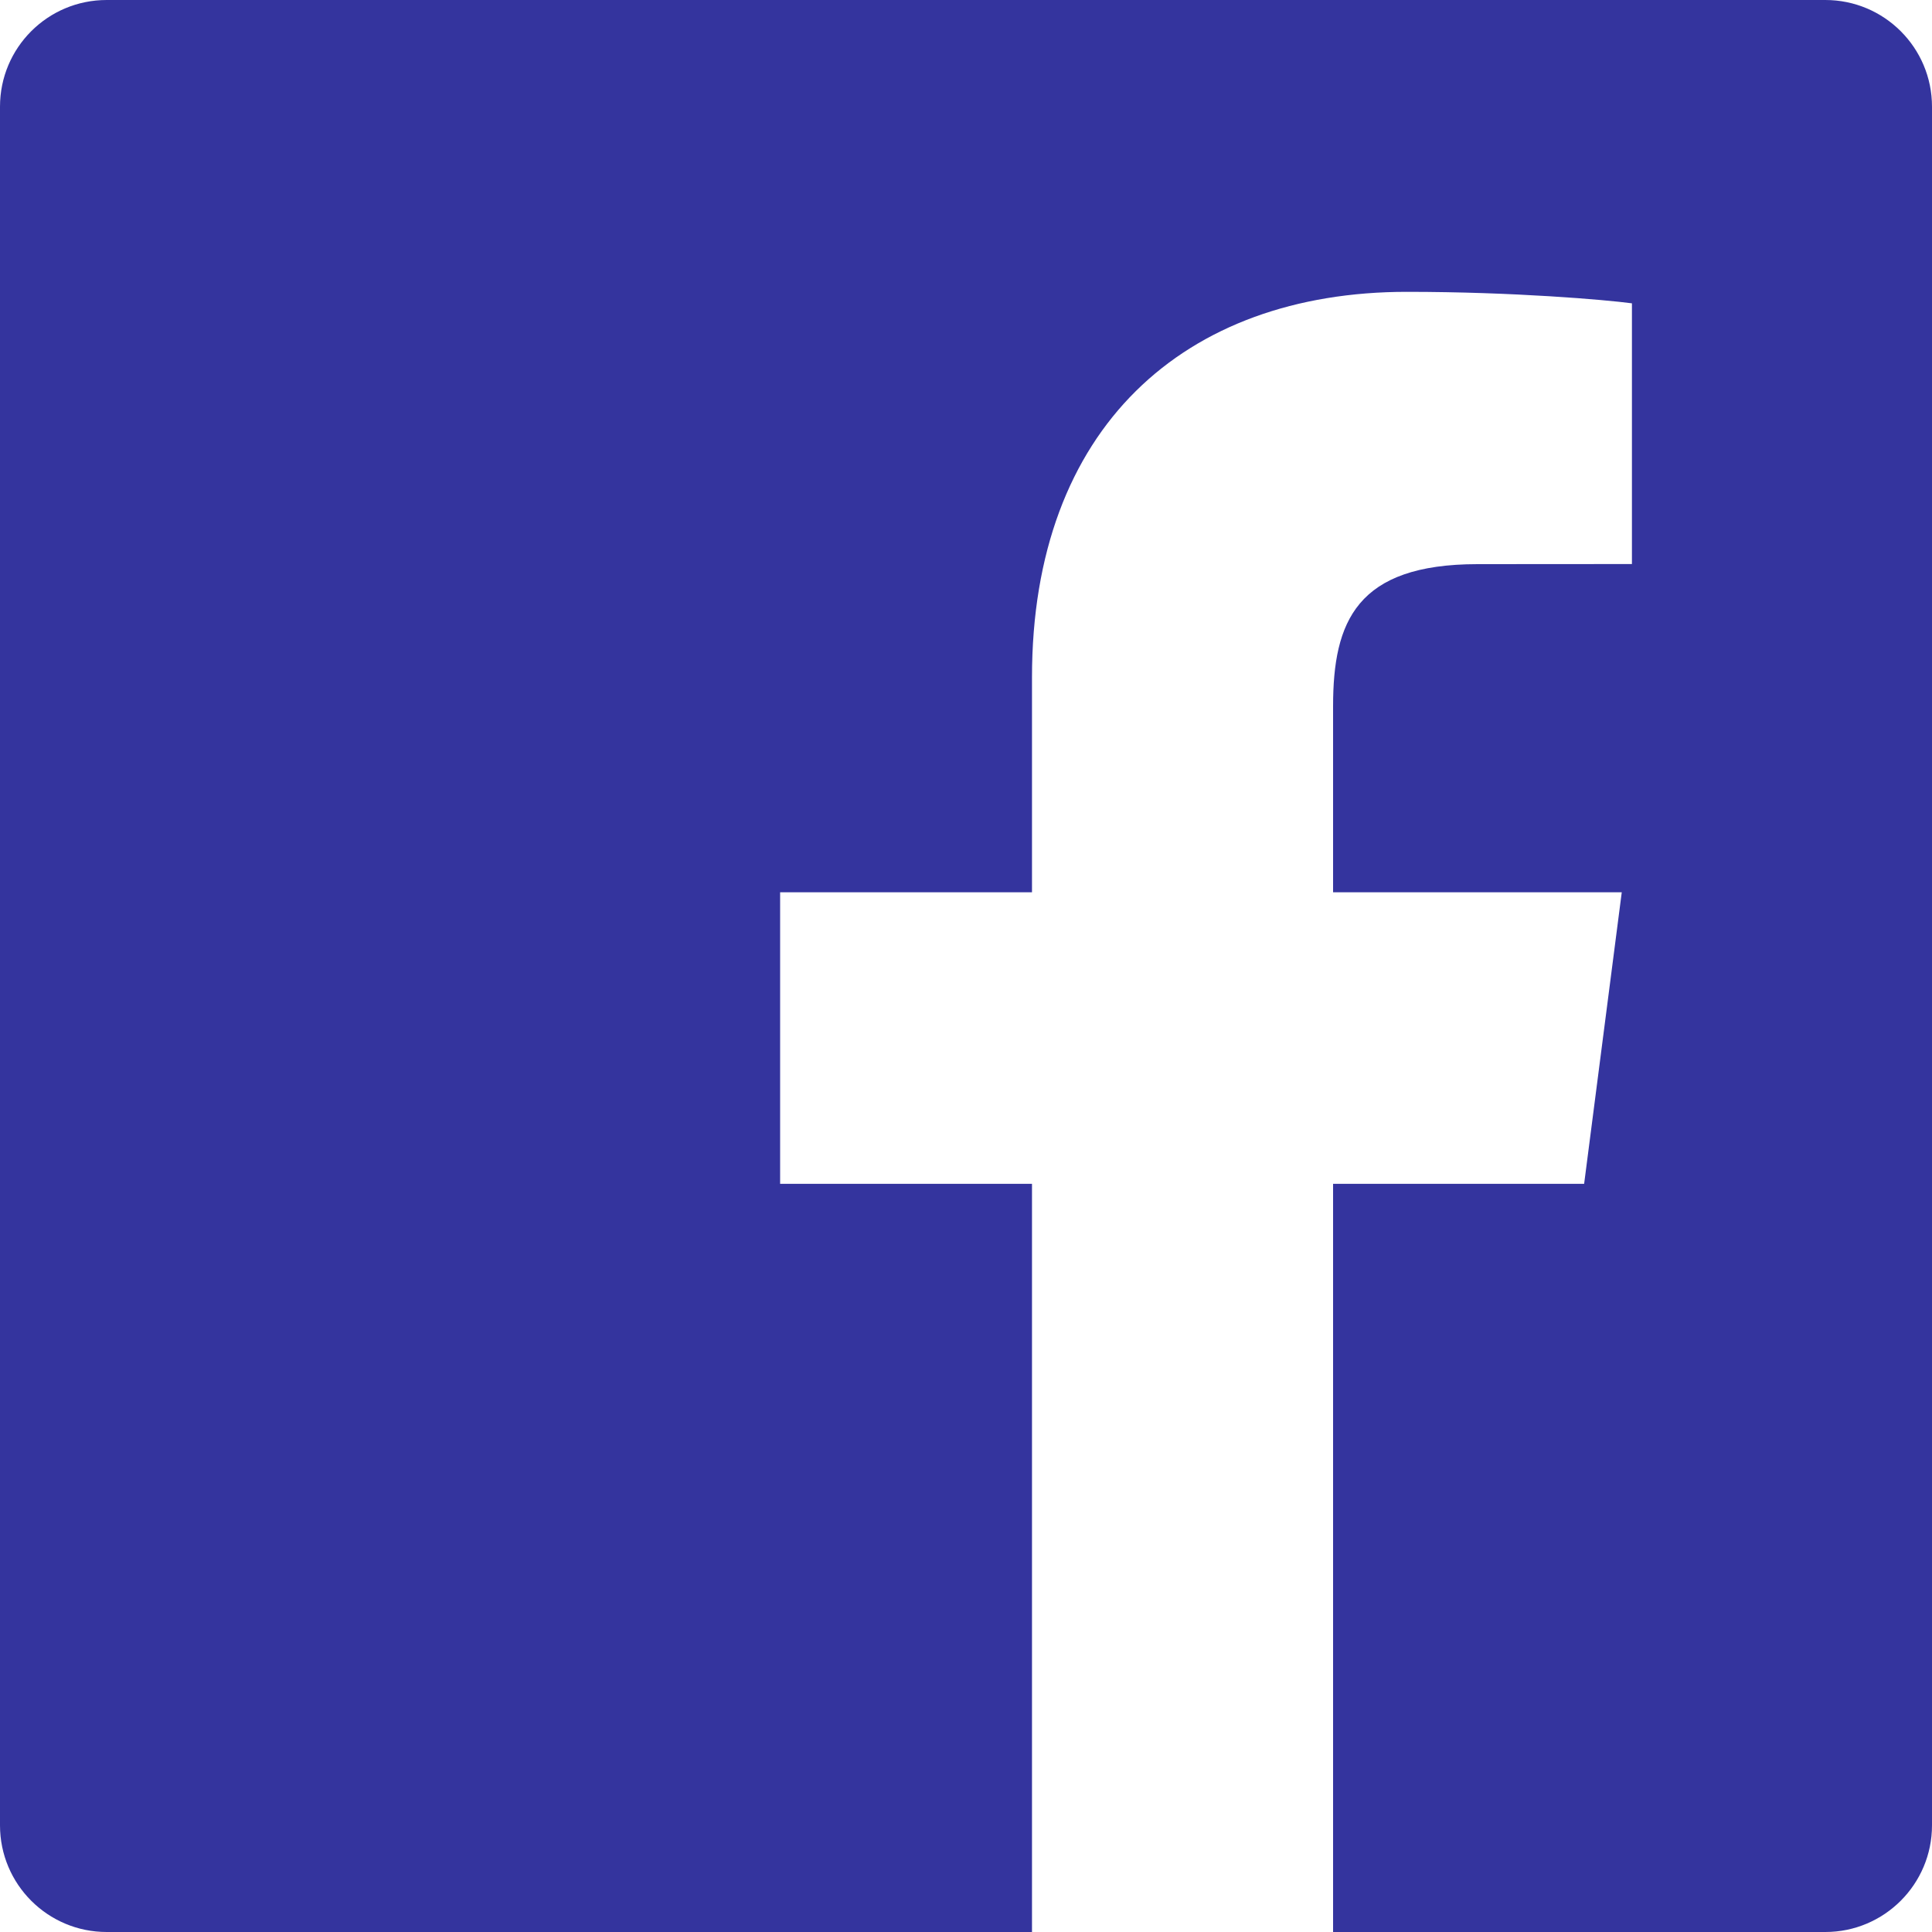<svg width="19" height="19" viewBox="0 0 19 19" fill="none" xmlns="http://www.w3.org/2000/svg">
<g clip-path="url(#clip0)">
<path fill-rule="evenodd" clip-rule="evenodd" d="M10.149 19H1.049C0.469 19 0 18.53 0 17.951V1.049C0 0.469 0.469 0 1.049 0H17.951C18.53 0 19 0.469 19 1.049V17.951C19 18.53 18.53 19 17.951 19H13.11V11.642H15.579L15.949 8.775H13.11V6.944C13.11 6.114 13.34 5.548 14.531 5.548L16.049 5.547V2.983C15.787 2.948 14.885 2.87 13.836 2.87C11.647 2.87 10.149 4.206 10.149 6.66V8.775H7.672V11.642H10.149V19L10.149 19Z" fill="#34349E"/>
</g>
<defs>
<clipPath id="clip0">
<rect width="19" height="19" fill="white"/>
</clipPath>
</defs>
</svg>
